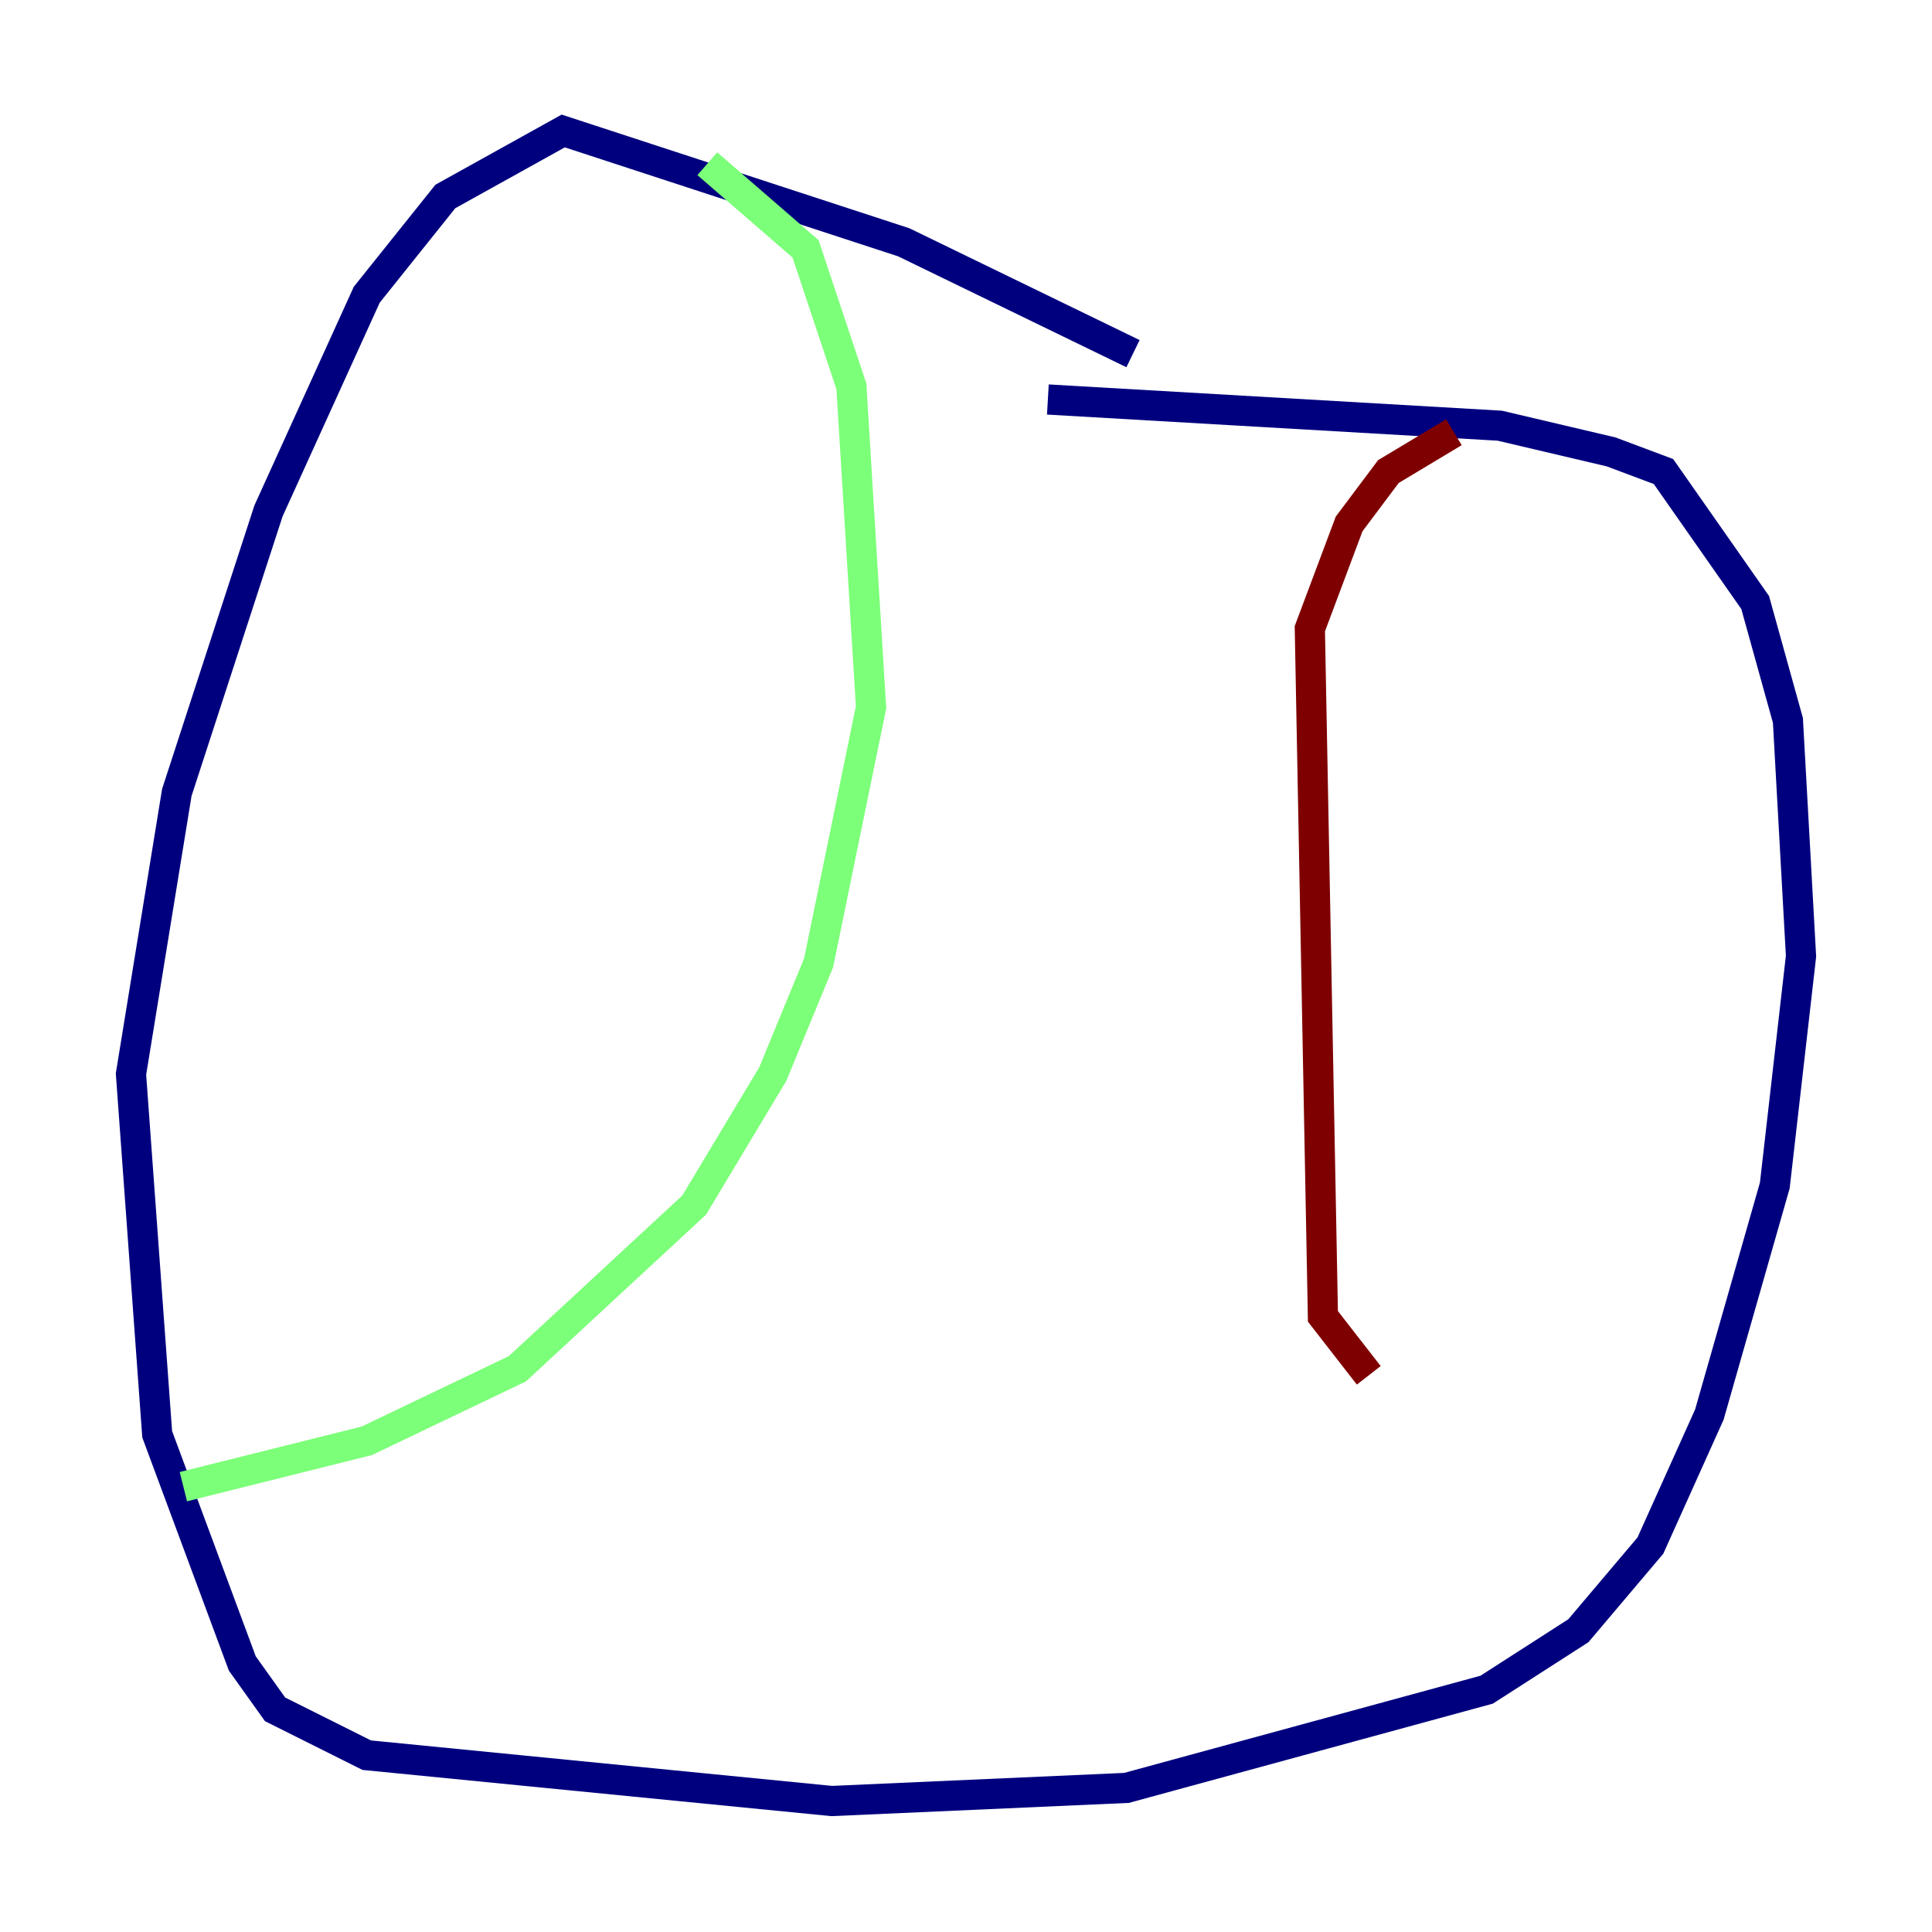 <?xml version="1.0" encoding="utf-8" ?>
<svg baseProfile="tiny" height="128" version="1.2" viewBox="0,0,128,128" width="128" xmlns="http://www.w3.org/2000/svg" xmlns:ev="http://www.w3.org/2001/xml-events" xmlns:xlink="http://www.w3.org/1999/xlink"><defs /><polyline fill="none" points="75.064,23.43 59.878,16.054 37.315,8.678 29.505,13.017 24.298,19.525 17.79,33.844 11.715,52.502 8.678,71.159 10.414,95.024 16.054,110.21 18.224,113.248 24.298,116.285 55.105,119.322 74.63,118.454 98.495,111.946 104.57,108.041 109.342,102.4 113.248,93.722 117.586,78.536 119.322,63.349 118.454,47.729 116.285,39.919 110.21,31.241 106.739,29.939 99.363,28.203 69.424,26.468" stroke="#00007f" stroke-width="2" /><polyline fill="none" points="46.861,10.848 53.37,16.488 56.407,25.6 57.709,46.861 54.237,63.783 51.2,71.159 45.993,79.837 34.278,90.685 24.298,95.458 12.149,98.495" stroke="#7cff79" stroke-width="2" /><polyline fill="none" points="96.325,28.637 91.986,31.241 89.383,34.712 86.78,41.654 87.647,87.214 90.685,91.119" stroke="#7f0000" stroke-width="2" /></svg>